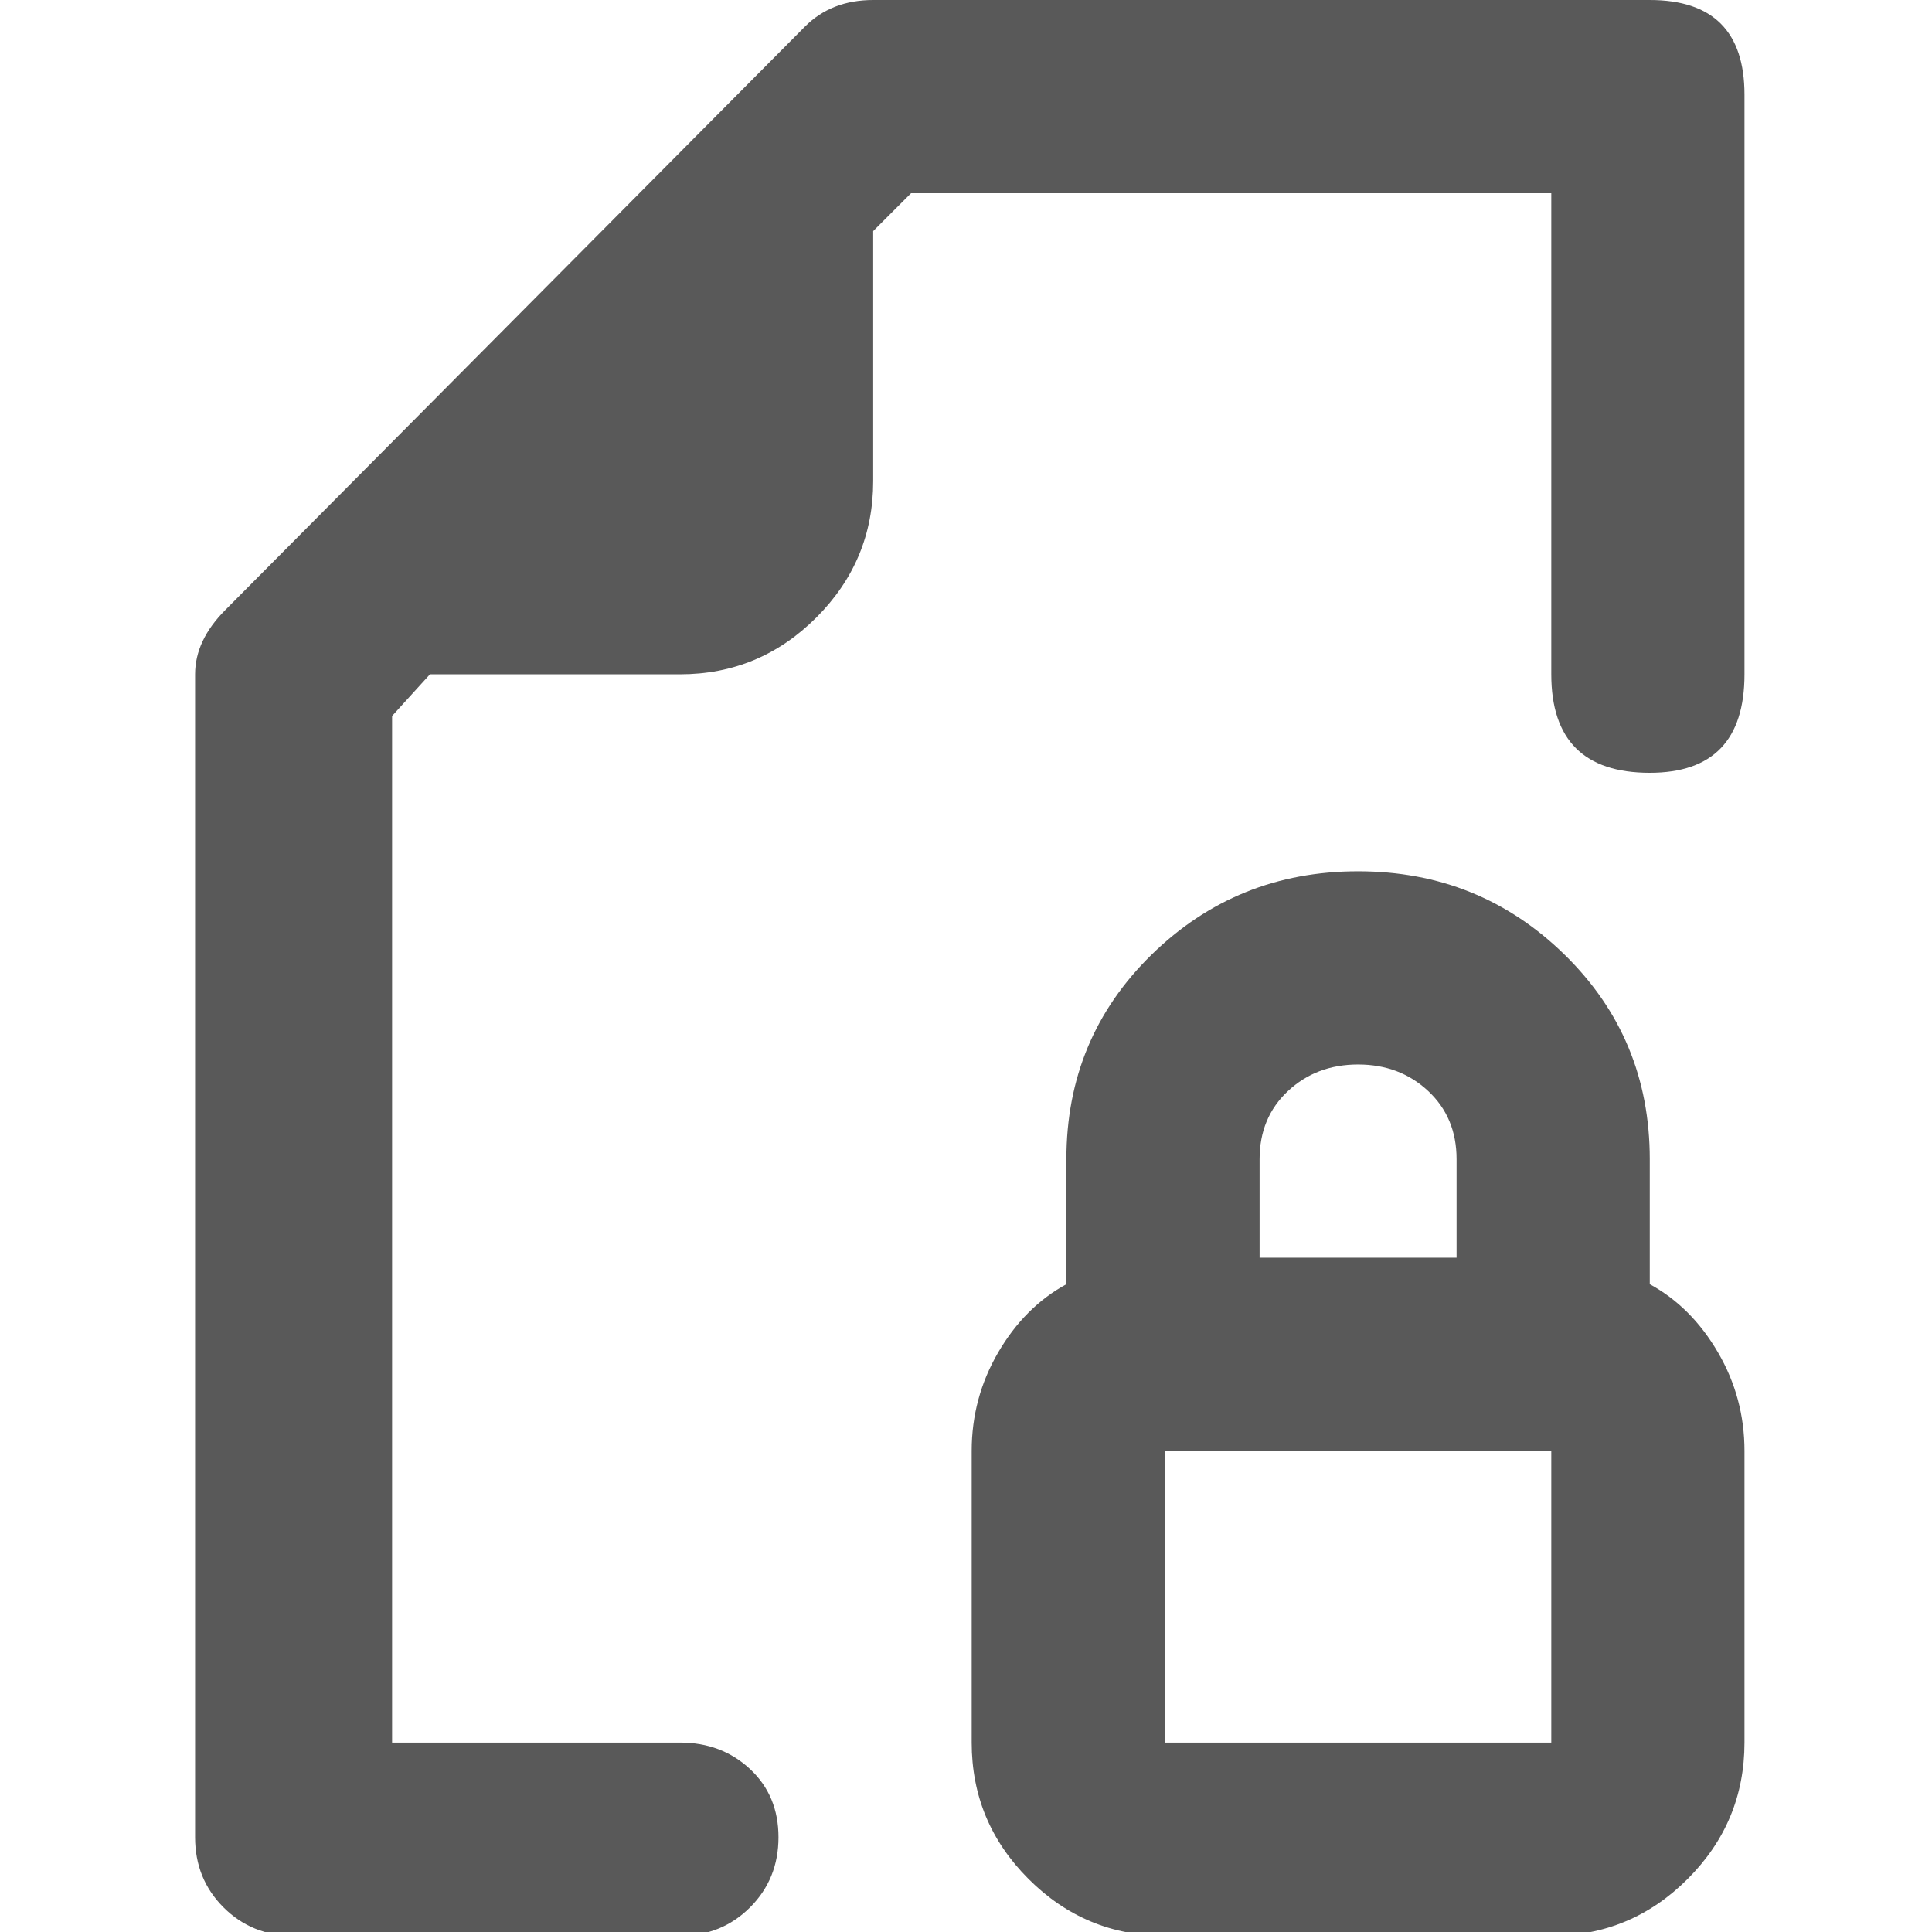 <svg xmlns="http://www.w3.org/2000/svg" version="1.1" xmlns:xlink="http://www.w3.org/1999/xlink" viewBox="0 0 510 510" preserveAspectRatio="xMidYMid">
                    <defs><style>.cls-1{fill:#595959;}</style></defs>
                    <title>permission</title>
                    <g id="Layer_2" data-name="Layer 2"><g id="permission">
                    <path class="cls-1" d="M435.5 0q25 0 25 25v153q0 26-25 26-26 0-26-26V51h-169l-10 10v66q0 21-15 36t-36 15h-66l-10 11v271h76q11 0 18.5 7t7.5 18-7.5 18.5-18.5 7.5h-102q-11 0-18.5-7.5T51.5 485V178q0-9 8-17l153-154q7-7 18-7h205zm0 339q11 6 18 18t7 26v77q0 21-15 36t-36 15h-102q-21 0-36-15t-15-36v-77q0-14 7-26t18-18v-33q0-32 22.5-54t54.5-22 54.5 22 22.5 54v33zm-103-7h52v-26q0-11-7.5-18t-18.5-7-18.5 7-7.5 18v26zm77 51h-102v77h102v-77z"></path>
                    </g></g>
                    </svg>